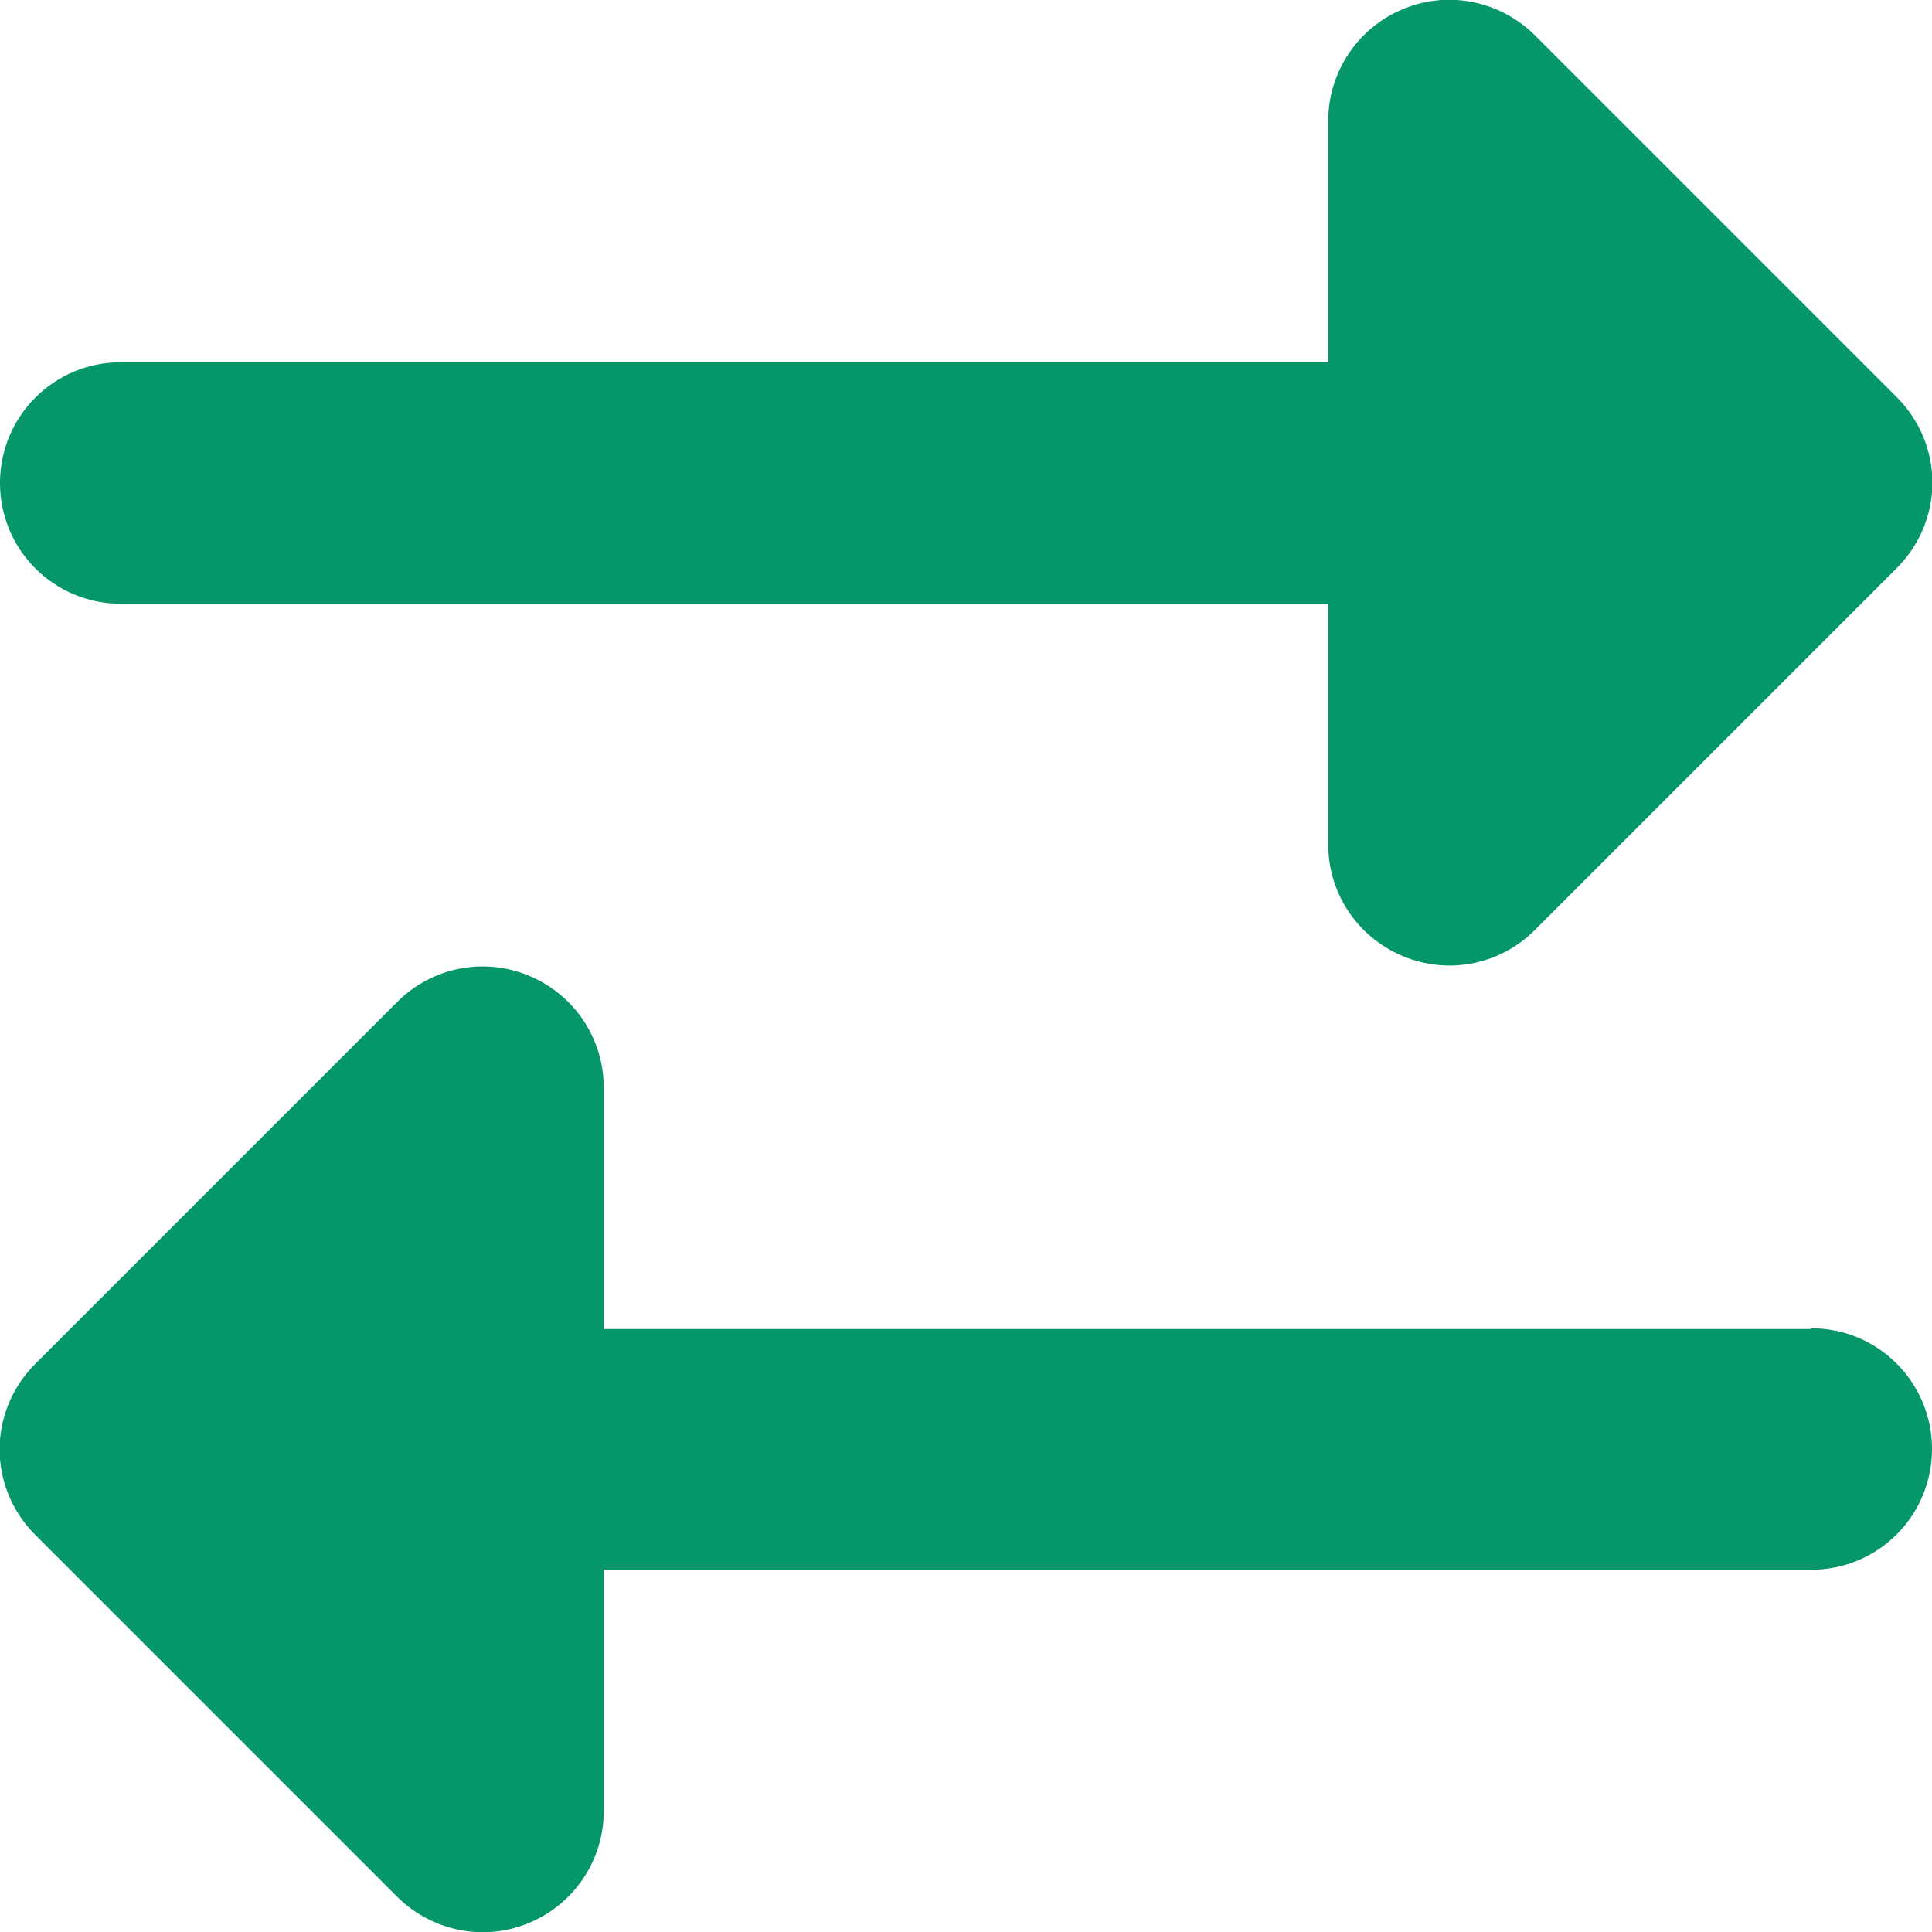 <svg width="20" height="20" viewBox="0 0 20 20" fill="none" xmlns="http://www.w3.org/2000/svg">
<g id="Frame">
<g clip-path="url(#clip0_70_1891)">
<path id="Vector" d="M1.25 3.75H13.75V1.25C13.75 0.746 14.055 0.289 14.523 0.094C14.992 -0.102 15.527 0.008 15.887 0.363L19.637 4.113C19.871 4.348 20.004 4.664 20.004 4.996C20.004 5.328 19.871 5.645 19.637 5.879L15.887 9.629C15.527 9.988 14.992 10.094 14.523 9.898C14.055 9.703 13.75 9.25 13.75 8.742V6.25H1.25C0.559 6.25 0 5.691 0 5C0 4.309 0.559 3.75 1.25 3.75ZM18.75 13.75C19.441 13.75 20 14.309 20 15C20 15.691 19.441 16.25 18.75 16.25H6.25V18.75C6.25 19.254 5.945 19.711 5.477 19.906C5.008 20.102 4.473 19.992 4.113 19.637L0.363 15.887C0.129 15.652 -0.004 15.336 -0.004 15.004C-0.004 14.672 0.129 14.355 0.363 14.121L4.113 10.371C4.473 10.012 5.008 9.906 5.477 10.101C5.945 10.297 6.25 10.75 6.25 11.258V13.758H18.75V13.75Z" fill="#059669"/>
</g>
</g>
<defs>
<clipPath id="clip0_70_1891">
<path d="M0 0H20V20H0V0Z" fill="white"/>
</clipPath>
</defs>
</svg>
